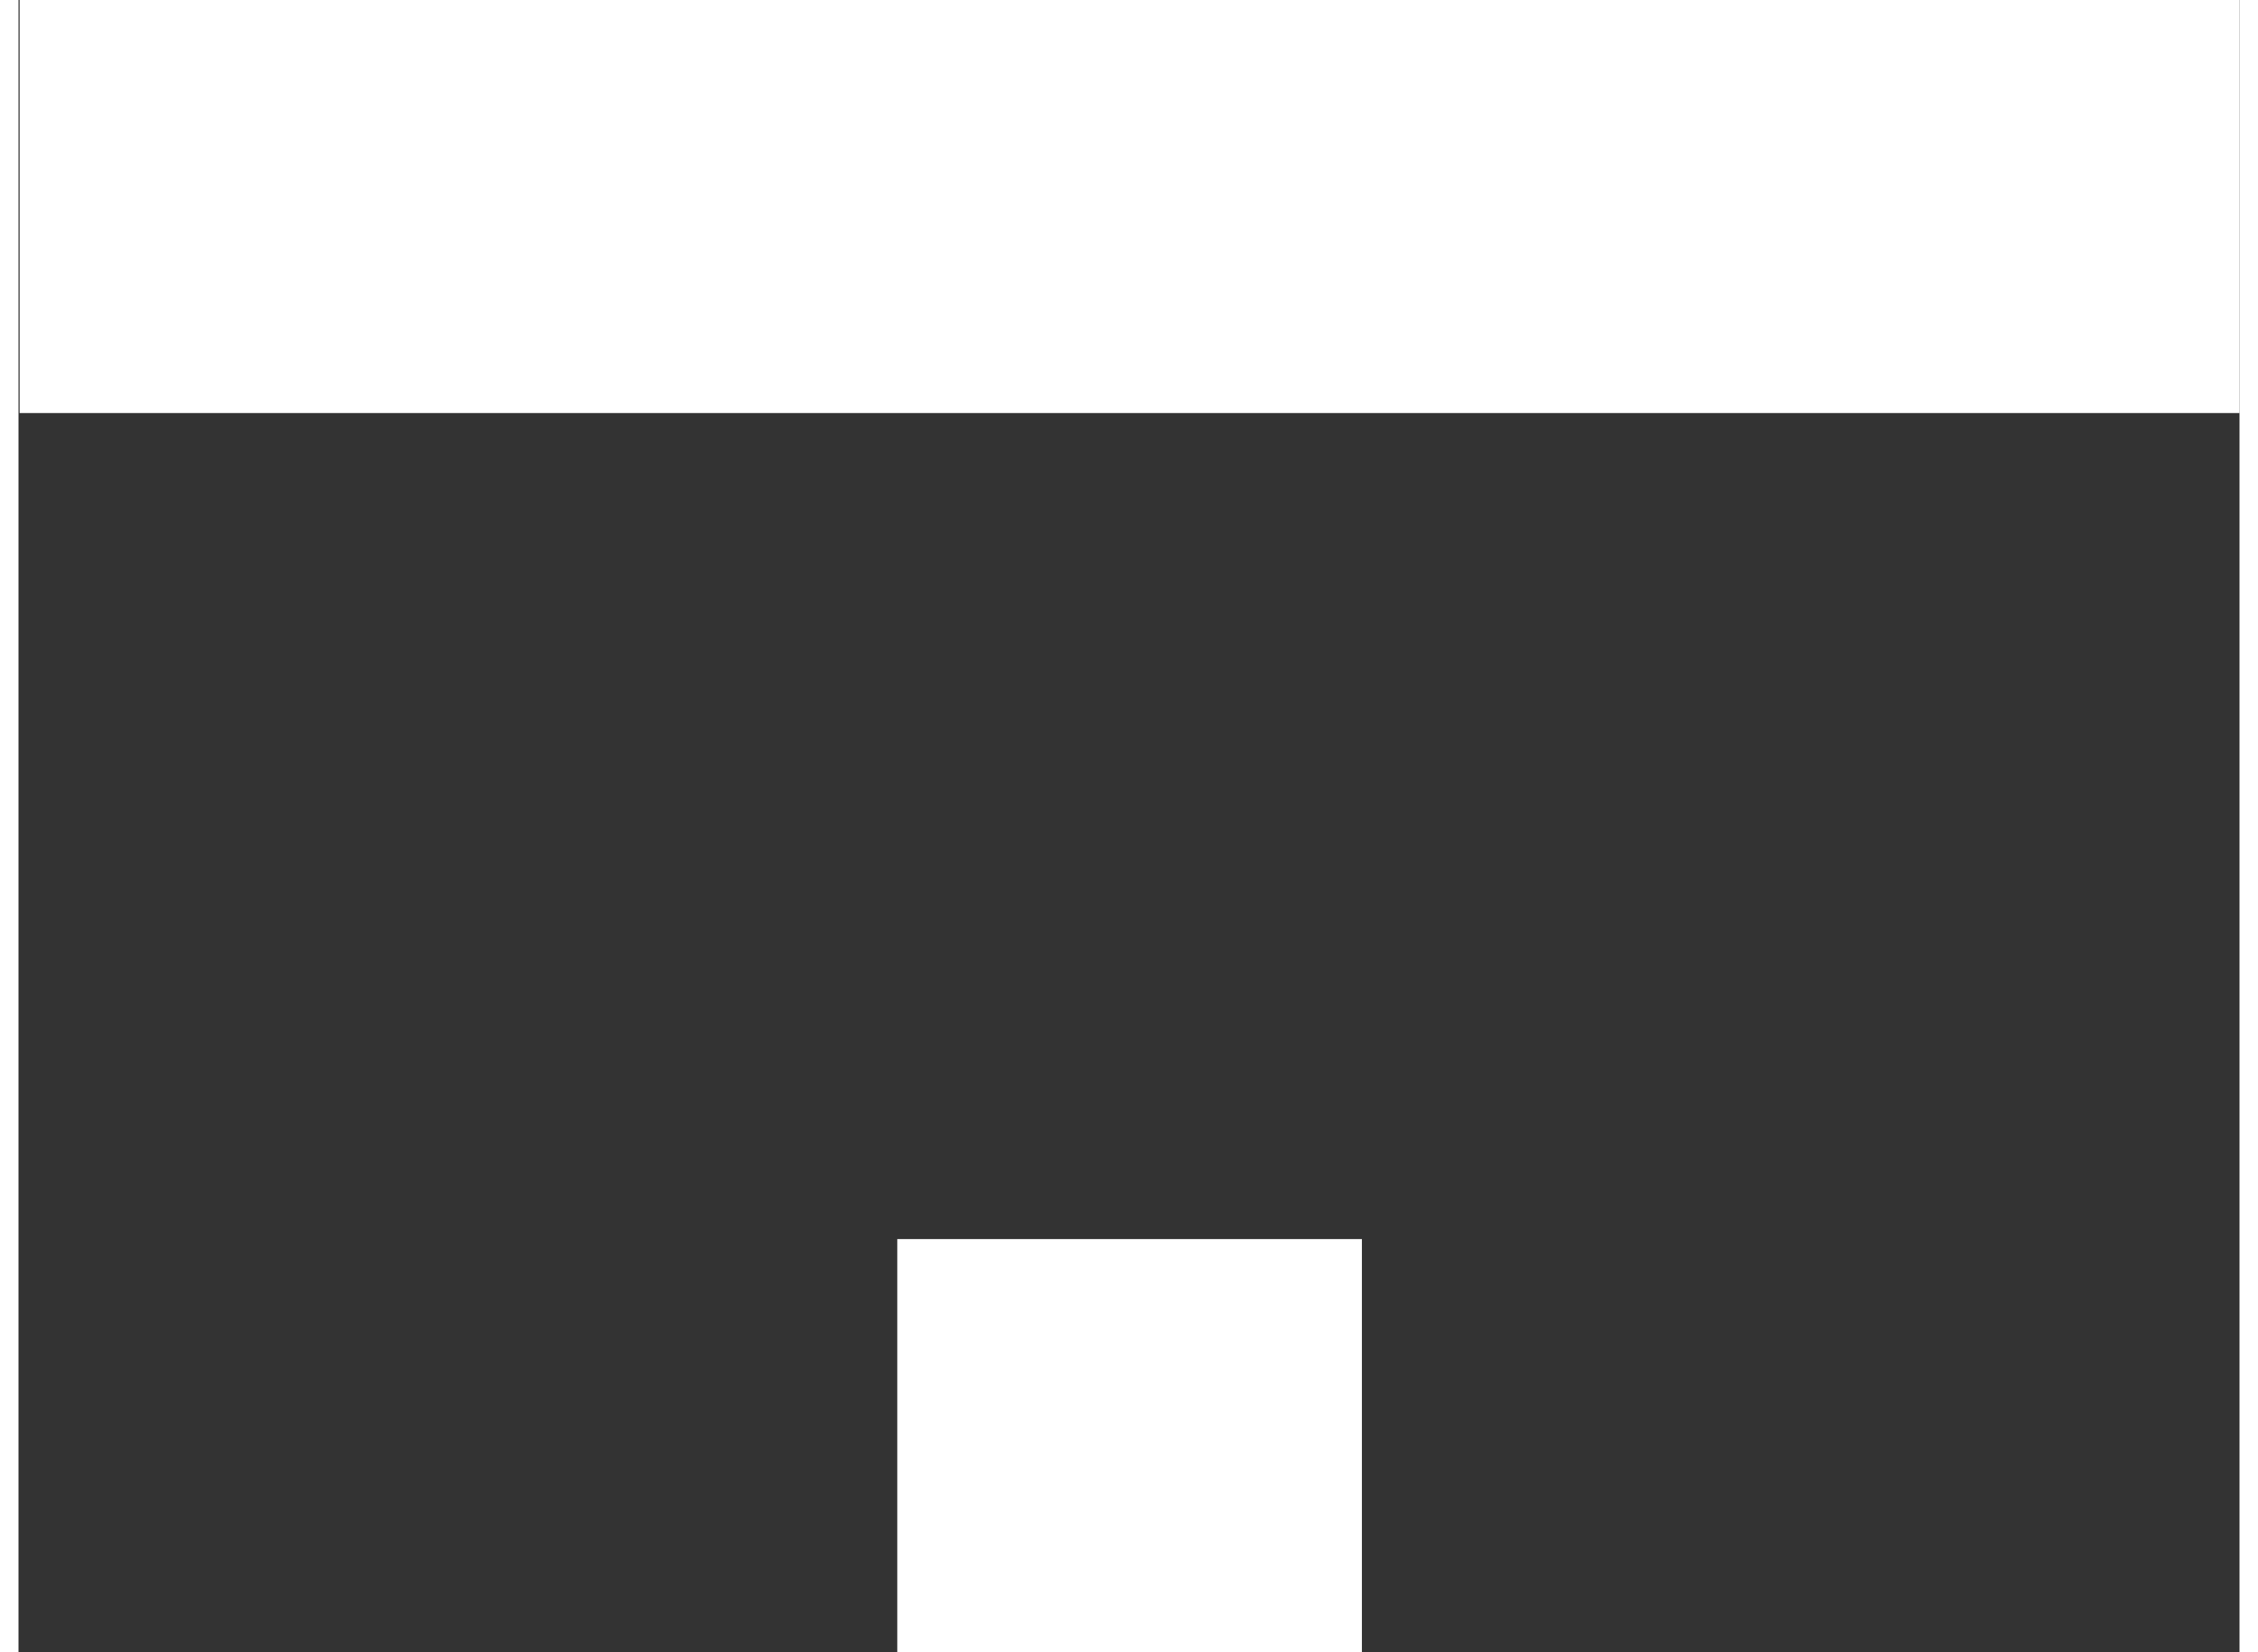 <?xml version="1.0" encoding="UTF-8"?>
<svg width="41px" height="30px" viewBox="0 0 82 61" version="1.1" xmlns="http://www.w3.org/2000/svg" xmlns:xlink="http://www.w3.org/1999/xlink">
    <rect x="0" y="0" width="82" height="61" fill="#333333" stroke="none"/>
    <!-- Generator: Sketch 53.2 (72643) - https://sketchapp.com -->
    <title>Logo</title>
    <desc>Created with Sketch.</desc>
    <g id="Page-1" stroke="none" stroke-width="1" fill="none" fill-rule="evenodd">
        <g id="HOME" transform="translate(-679, -63)" fill="#FFFFFF">
            <g id="Logo" transform="translate(679, 63)">
                <rect id="Rectangle" x="0.04" y="0" width="81.964" height="15.249"></rect>
                <rect id="Rectangle" x="32.444" y="45.747" width="17.155" height="15.249"></rect>
            </g>
        </g>
    </g>
</svg>